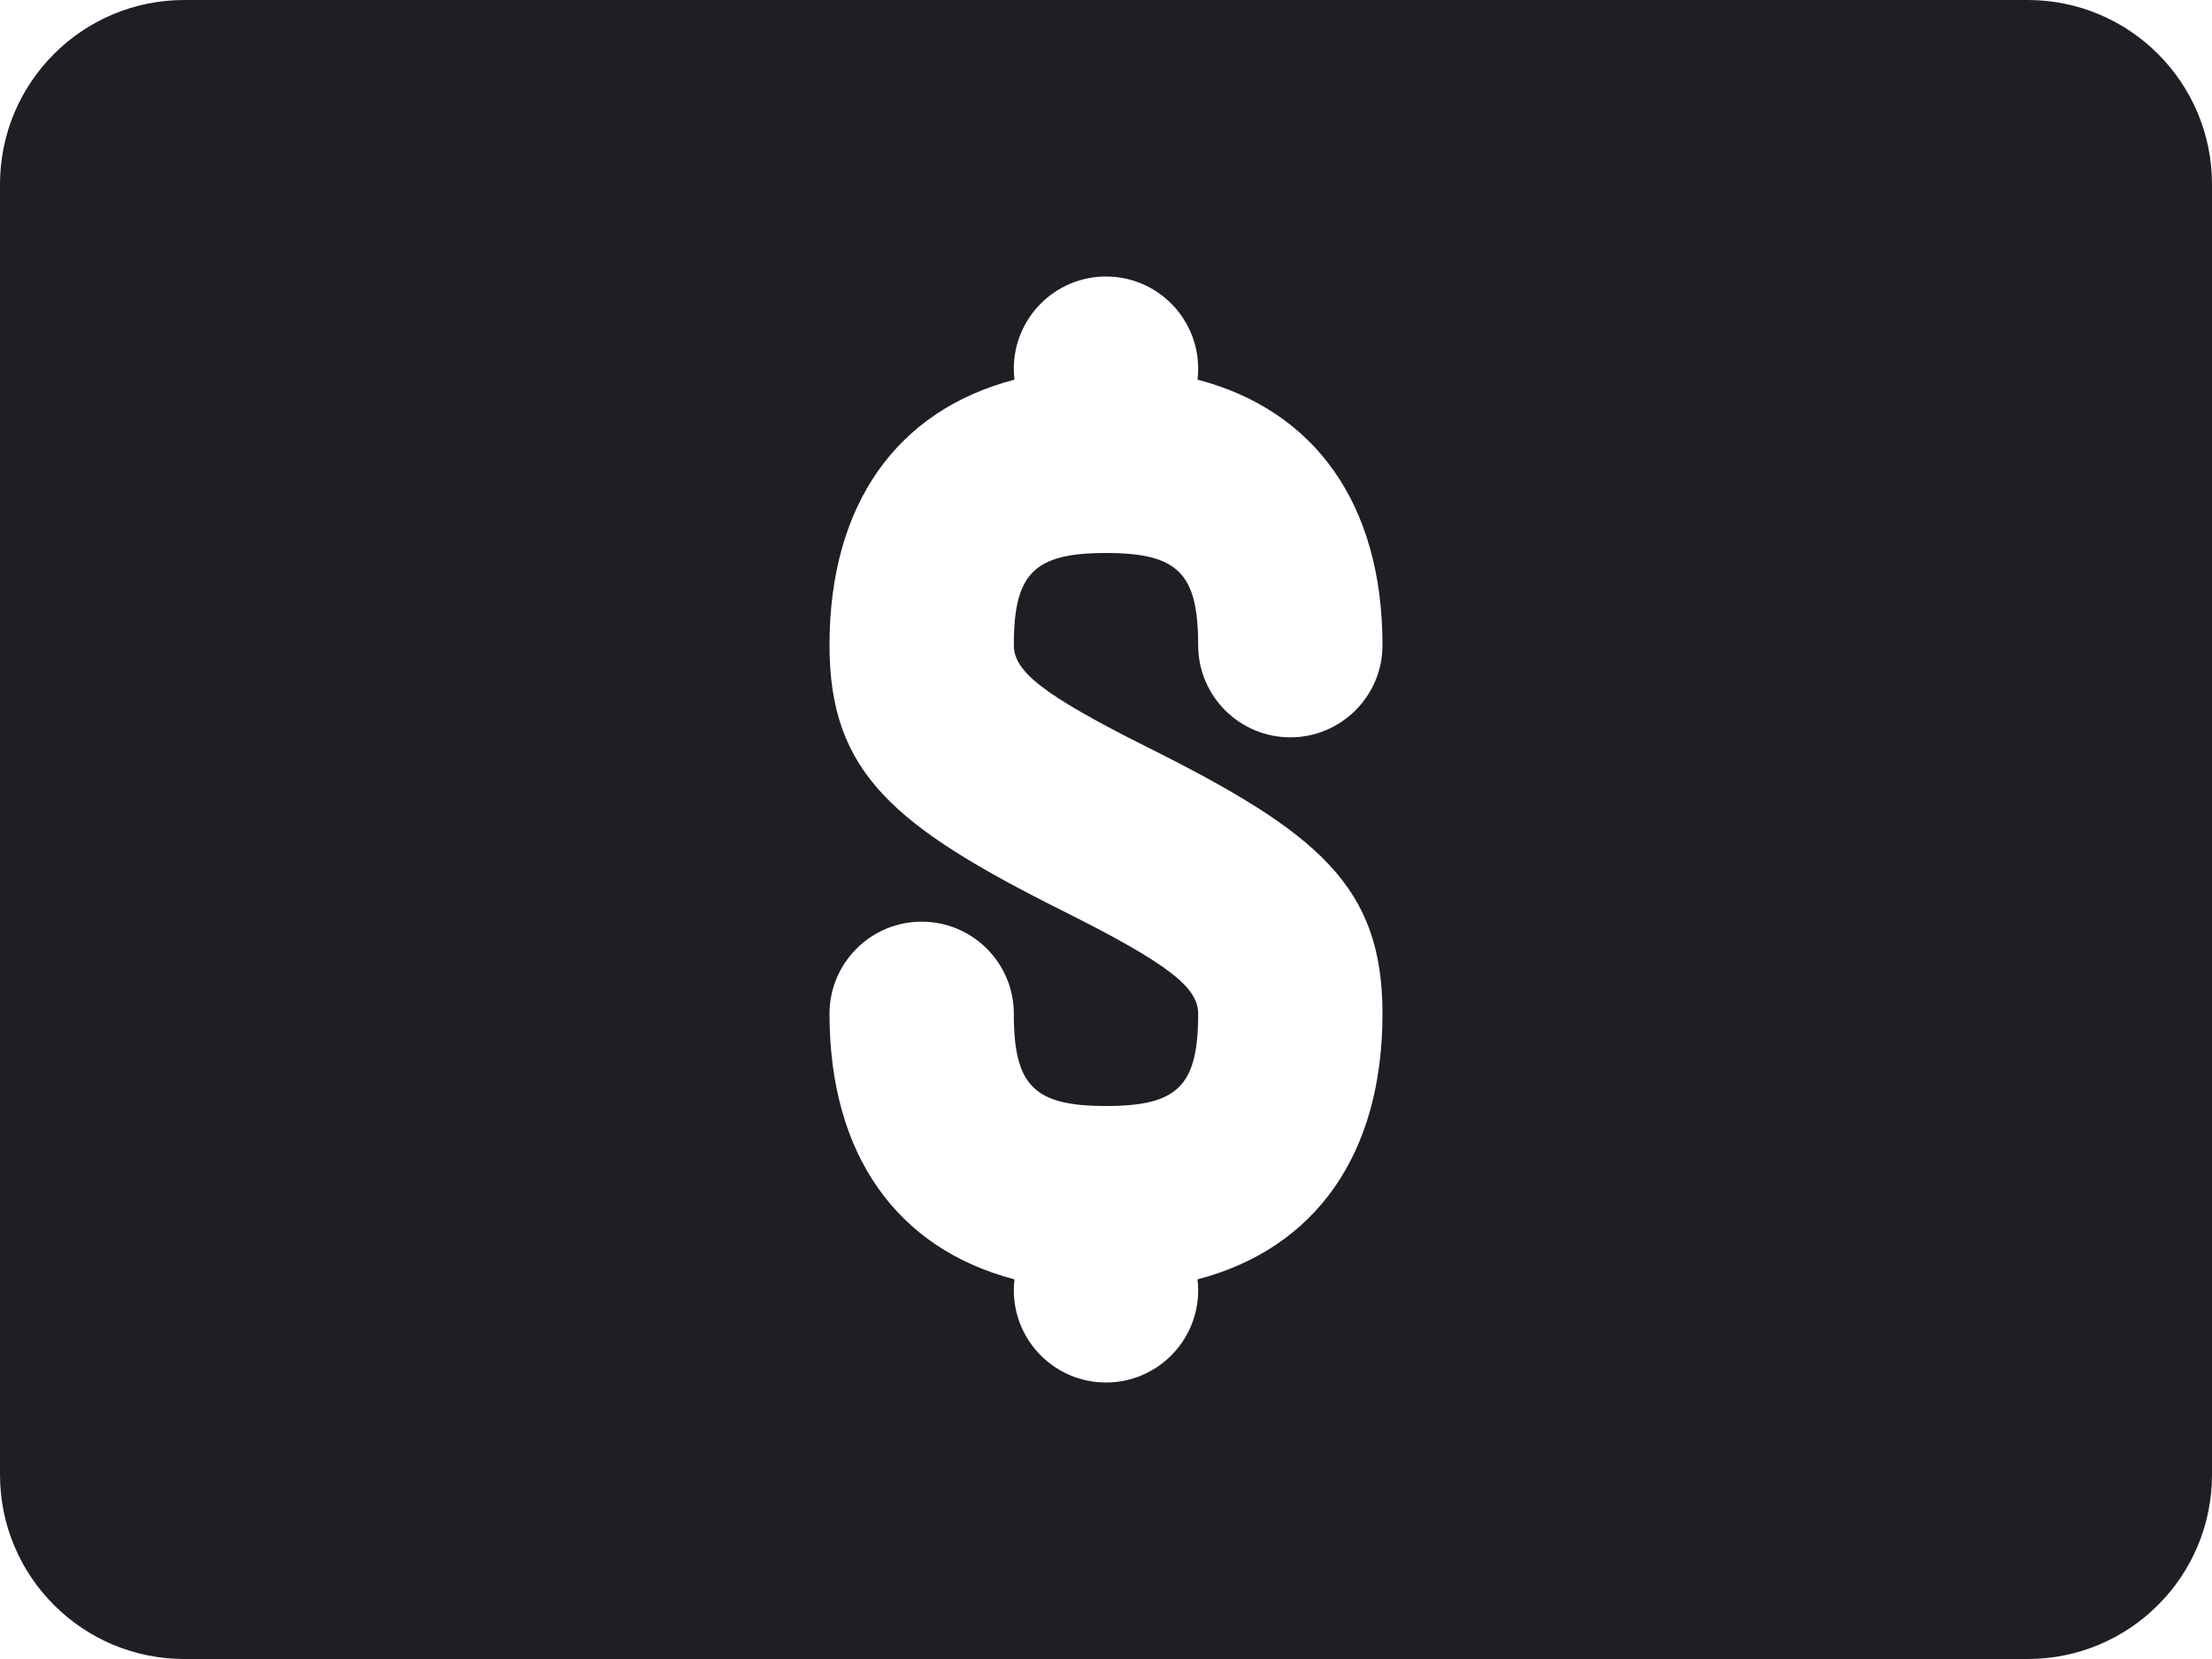 <svg id="meteor-icon-kit__solid-money-bill" viewBox="0 0 24 18" fill="none" xmlns="http://www.w3.org/2000/svg"><path fill-rule="evenodd" clip-rule="evenodd" d="M12.993 4.119C12.998 4.08 13 4.04 13 4C13 3.448 12.552 3 12 3C11.448 3 11 3.448 11 4C11 4.04 11.002 4.08 11.007 4.119C9.73 4.453 9 5.474 9 7C9 8.386 9.697 8.967 11.553 9.894C12.697 10.467 13 10.719 13 11C13 11.781 12.781 12 12 12C11.219 12 11 11.781 11 11C11 10.448 10.552 10 10 10C9.448 10 9 10.448 9 11C9 12.526 9.73 13.547 11.007 13.881C11.002 13.92 11 13.96 11 14C11 14.552 11.448 15 12 15C12.552 15 13 14.552 13 14C13 13.96 12.998 13.92 12.993 13.881C14.27 13.547 15 12.526 15 11C15 9.614 14.303 9.033 12.447 8.106C11.303 7.533 11 7.281 11 7C11 6.219 11.219 6 12 6C12.781 6 13 6.219 13 7C13 7.552 13.448 8 14 8C14.552 8 15 7.552 15 7C15 5.474 14.27 4.453 12.993 4.119zM2 0H22C23.105 0 24 0.895 24 2V16C24 17.105 23.105 18 22 18H2C0.895 18 0 17.105 0 16V2C0 0.895 0.895 0 2 0z" fill="#1E1E24"/></svg>